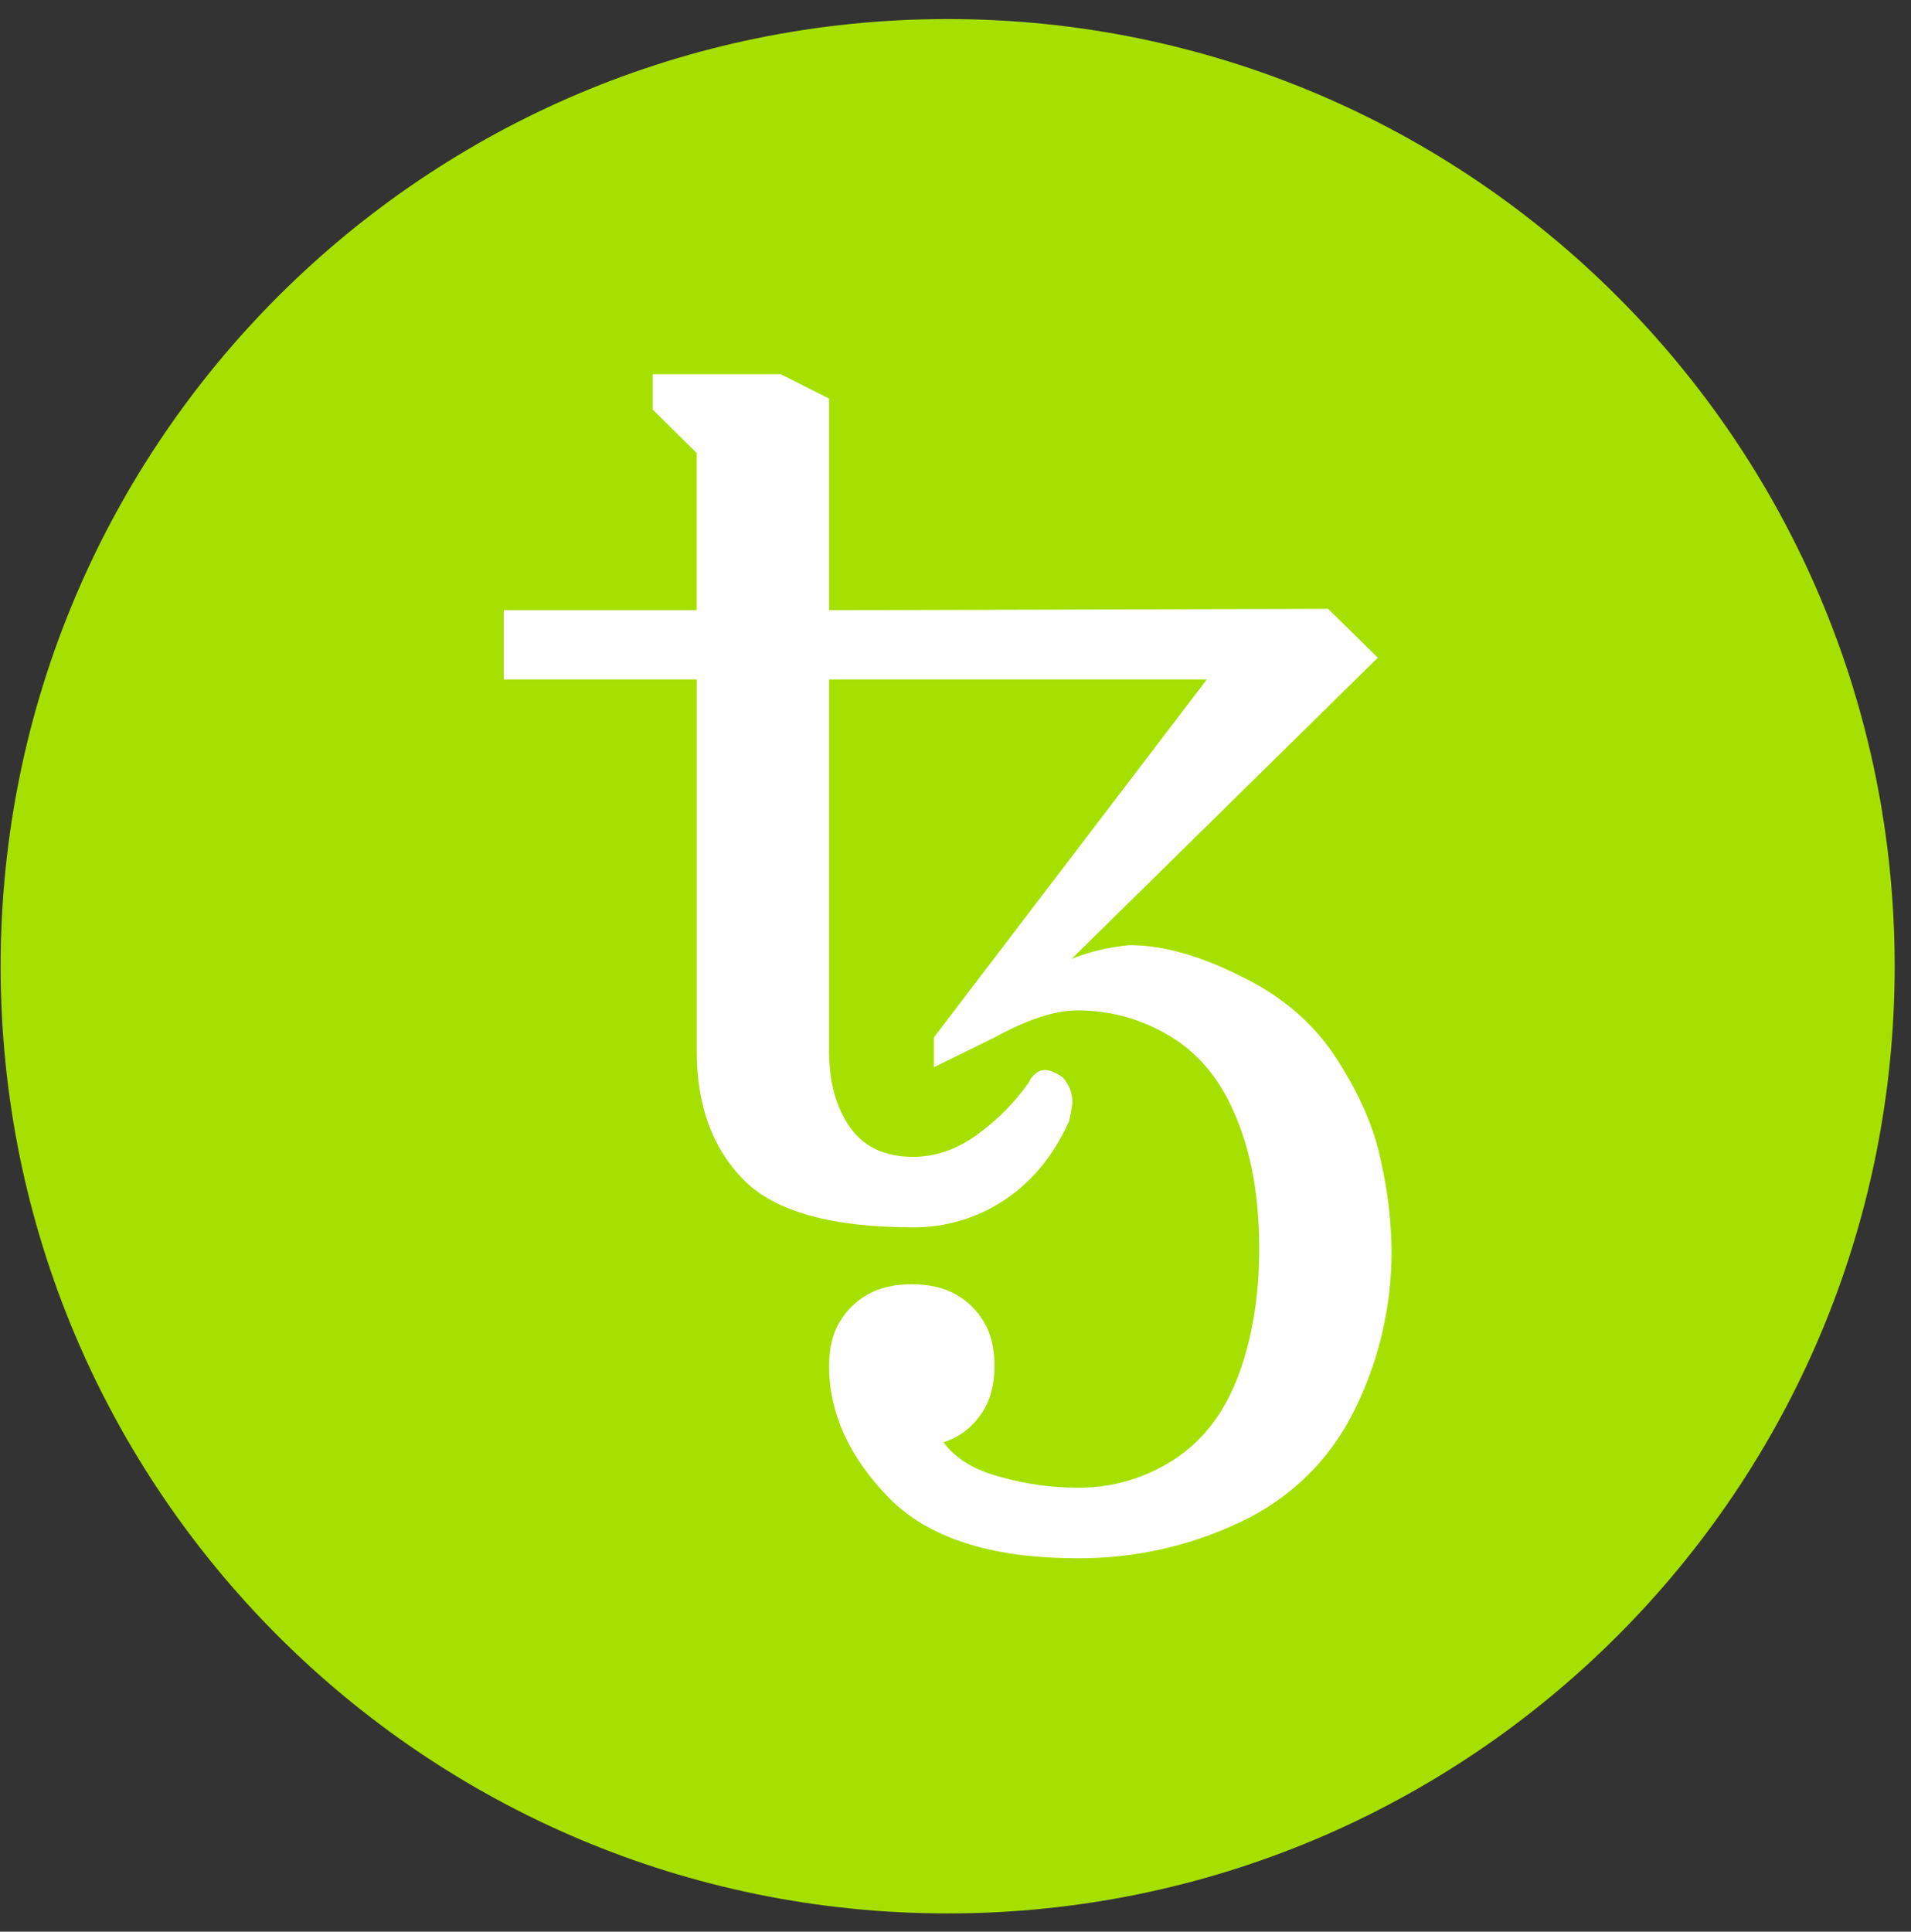 <svg width="94" height="95" viewBox="0 0 94 95" fill="none" xmlns="http://www.w3.org/2000/svg">
<rect x="0" y="0" width="94" height="95" fill="#333333" stroke="none"/>
<g clip-path="url(#clip0_342_6876)">
<path d="M46.614 94.102C72.341 94.102 93.197 73.246 93.197 47.52C93.197 21.792 72.341 0.937 46.614 0.937C20.887 0.937 0.031 21.792 0.031 47.52C0.031 73.246 20.887 94.102 46.614 94.102Z" fill="#A6E000"/>
<path fill-rule="evenodd" clip-rule="evenodd" d="M52.99 76.634C48.739 76.634 45.641 75.632 43.696 73.635C41.754 71.632 40.782 69.475 40.782 67.163C40.782 66.319 40.951 65.605 41.291 65.029C41.624 64.457 42.103 63.984 42.68 63.661C43.268 63.329 43.99 63.16 44.849 63.16C45.708 63.16 46.433 63.329 47.021 63.661C47.609 63.995 48.069 64.45 48.41 65.029C48.751 65.605 48.919 66.319 48.919 67.163C48.919 68.185 48.672 69.018 48.174 69.664C47.738 70.265 47.119 70.709 46.41 70.93C46.998 71.731 47.924 72.299 49.19 72.631C50.457 72.989 51.723 73.166 52.987 73.166C54.685 73.186 56.351 72.699 57.77 71.766C59.194 70.832 60.245 69.451 60.92 67.632C61.599 65.806 61.939 63.739 61.939 61.428C61.939 58.915 61.567 56.769 60.821 54.99C60.096 53.188 59.022 51.855 57.598 50.987C56.213 50.132 54.615 49.682 52.987 49.689C51.904 49.689 50.547 50.131 48.919 51.022L45.935 52.489V51.022L59.363 33.414H40.782V51.689C40.782 53.203 41.12 54.446 41.801 55.424C42.476 56.402 43.519 56.892 44.916 56.892C46.002 56.892 47.042 56.536 48.037 55.823C49.036 55.107 49.907 54.228 50.614 53.223C50.684 53.048 50.802 52.897 50.955 52.786C51.077 52.682 51.233 52.624 51.394 52.623C51.645 52.623 51.936 52.746 52.276 52.987C52.585 53.324 52.755 53.765 52.751 54.222C52.712 54.536 52.656 54.848 52.582 55.156C51.813 56.845 50.748 58.135 49.394 59.026C48.068 59.905 46.51 60.369 44.919 60.359C40.895 60.359 38.115 59.582 36.578 58.024C35.041 56.469 34.272 54.356 34.272 51.689V33.414H24.778V30.01H34.269V22.277L32.103 20.14V18.405H38.409L40.782 19.605V30.01L65.328 29.943L67.774 32.345L52.716 47.153C53.628 46.794 54.587 46.569 55.563 46.483C57.194 46.483 59.022 46.996 61.057 48.02C63.116 49.019 64.697 50.399 65.803 52.155C66.912 53.89 67.625 55.558 67.94 57.159C68.256 58.561 68.427 59.991 68.449 61.428C68.471 64.18 67.843 66.899 66.618 69.364C65.441 71.766 63.479 73.695 61.057 74.832C58.541 76.039 55.781 76.656 52.99 76.634Z" fill="white"/>
</g>
<defs>
<clipPath id="clip0_342_6876">
<rect width="93.166" height="93.166" fill="white" transform="translate(0.03 0.937)"/>
</clipPath>
</defs>
</svg>
